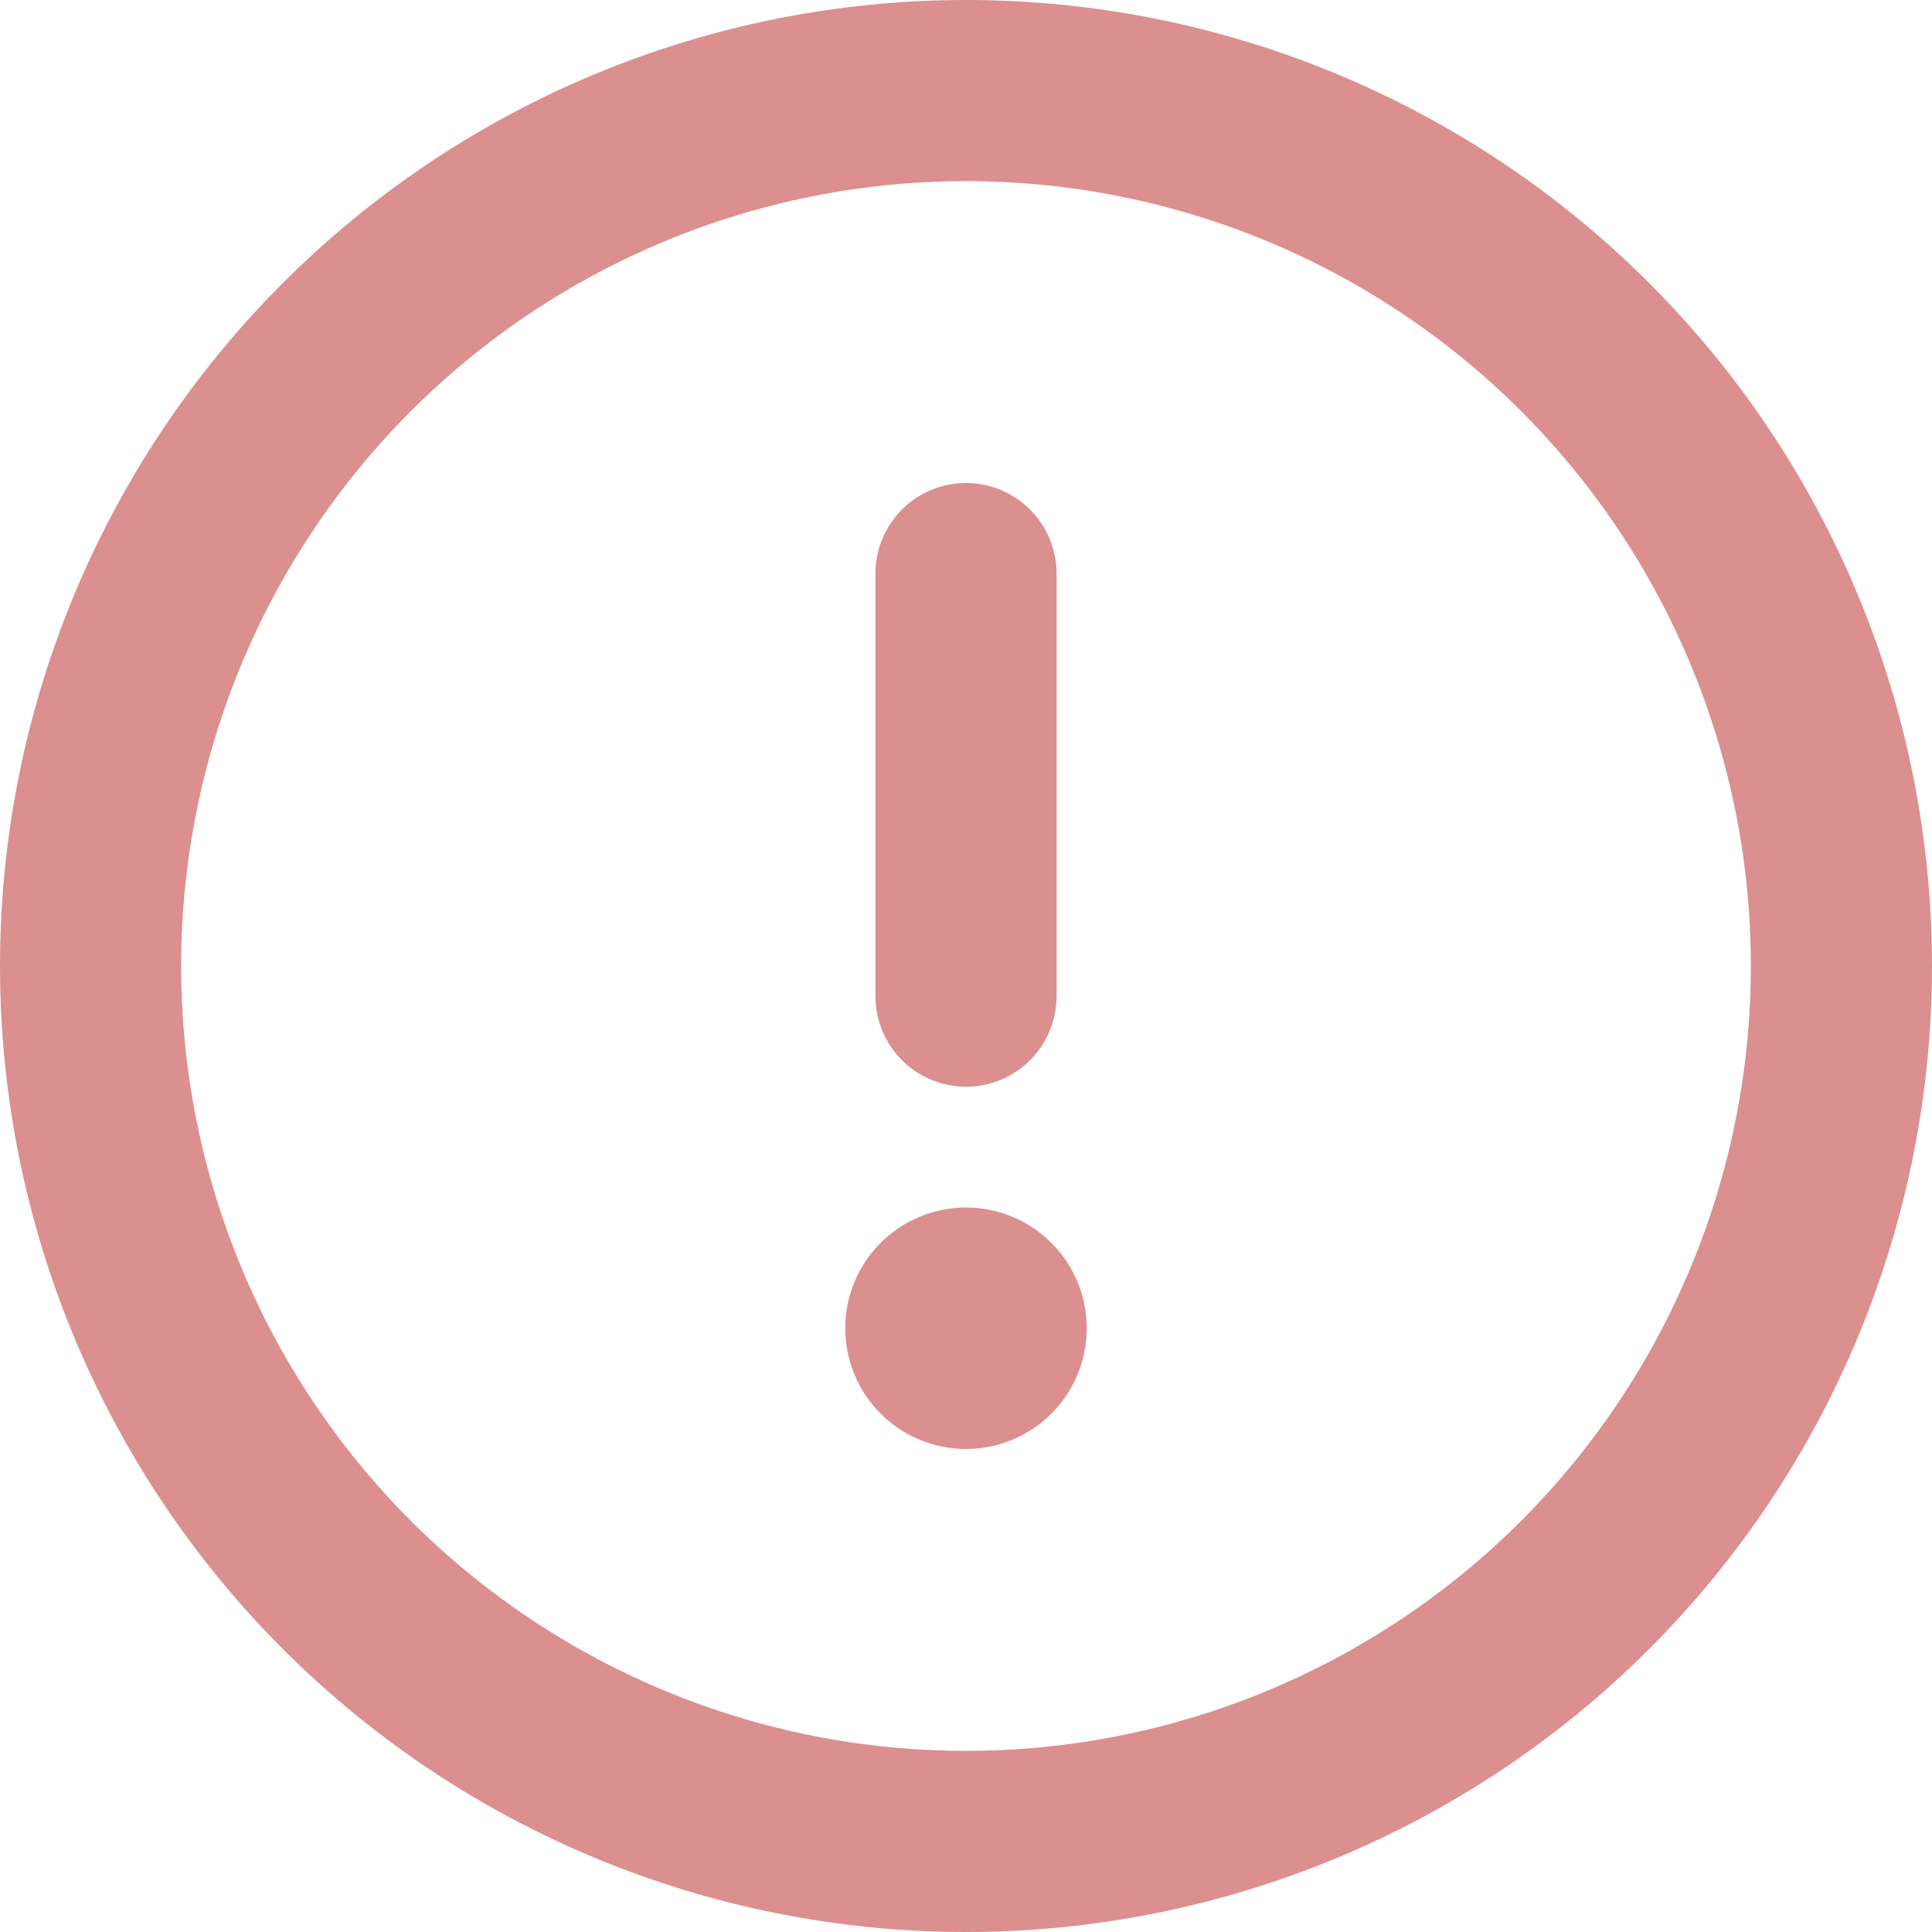 <svg width="90" height="90" viewBox="0 0 90 90" fill="none" xmlns="http://www.w3.org/2000/svg">
<path fill-rule="evenodd" clip-rule="evenodd" d="M45 81.562C54.697 81.562 63.997 77.71 70.854 70.854C77.71 63.997 81.562 54.697 81.562 45C81.562 35.303 77.71 26.003 70.854 19.146C63.997 12.29 54.697 8.438 45 8.438C35.303 8.438 26.003 12.29 19.146 19.146C12.29 26.003 8.438 35.303 8.438 45C8.438 54.697 12.29 63.997 19.146 70.854C26.003 77.71 35.303 81.562 45 81.562ZM45 90C56.935 90 68.381 85.259 76.82 76.82C85.259 68.381 90 56.935 90 45C90 33.065 85.259 21.619 76.82 13.18C68.381 4.741 56.935 0 45 0C33.065 0 21.619 4.741 13.18 13.18C4.741 21.619 0 33.065 0 45C0 56.935 4.741 68.381 13.18 76.82C21.619 85.259 33.065 90 45 90ZM50.625 61.875C50.625 63.367 50.032 64.798 48.977 65.853C47.923 66.907 46.492 67.5 45 67.5C43.508 67.5 42.077 66.907 41.023 65.853C39.968 64.798 39.375 63.367 39.375 61.875C39.375 60.383 39.968 58.952 41.023 57.898C42.077 56.843 43.508 56.25 45 56.25C46.492 56.25 47.923 56.843 48.977 57.898C50.032 58.952 50.625 60.383 50.625 61.875ZM49.219 26.719C49.219 25.6 48.774 24.527 47.983 23.736C47.192 22.945 46.119 22.5 45 22.5C43.881 22.5 42.808 22.945 42.017 23.736C41.226 24.527 40.781 25.6 40.781 26.719V46.406C40.781 47.525 41.226 48.598 42.017 49.389C42.808 50.181 43.881 50.625 45 50.625C46.119 50.625 47.192 50.181 47.983 49.389C48.774 48.598 49.219 47.525 49.219 46.406V26.719Z" fill="#DC8F8F"/>
</svg>
